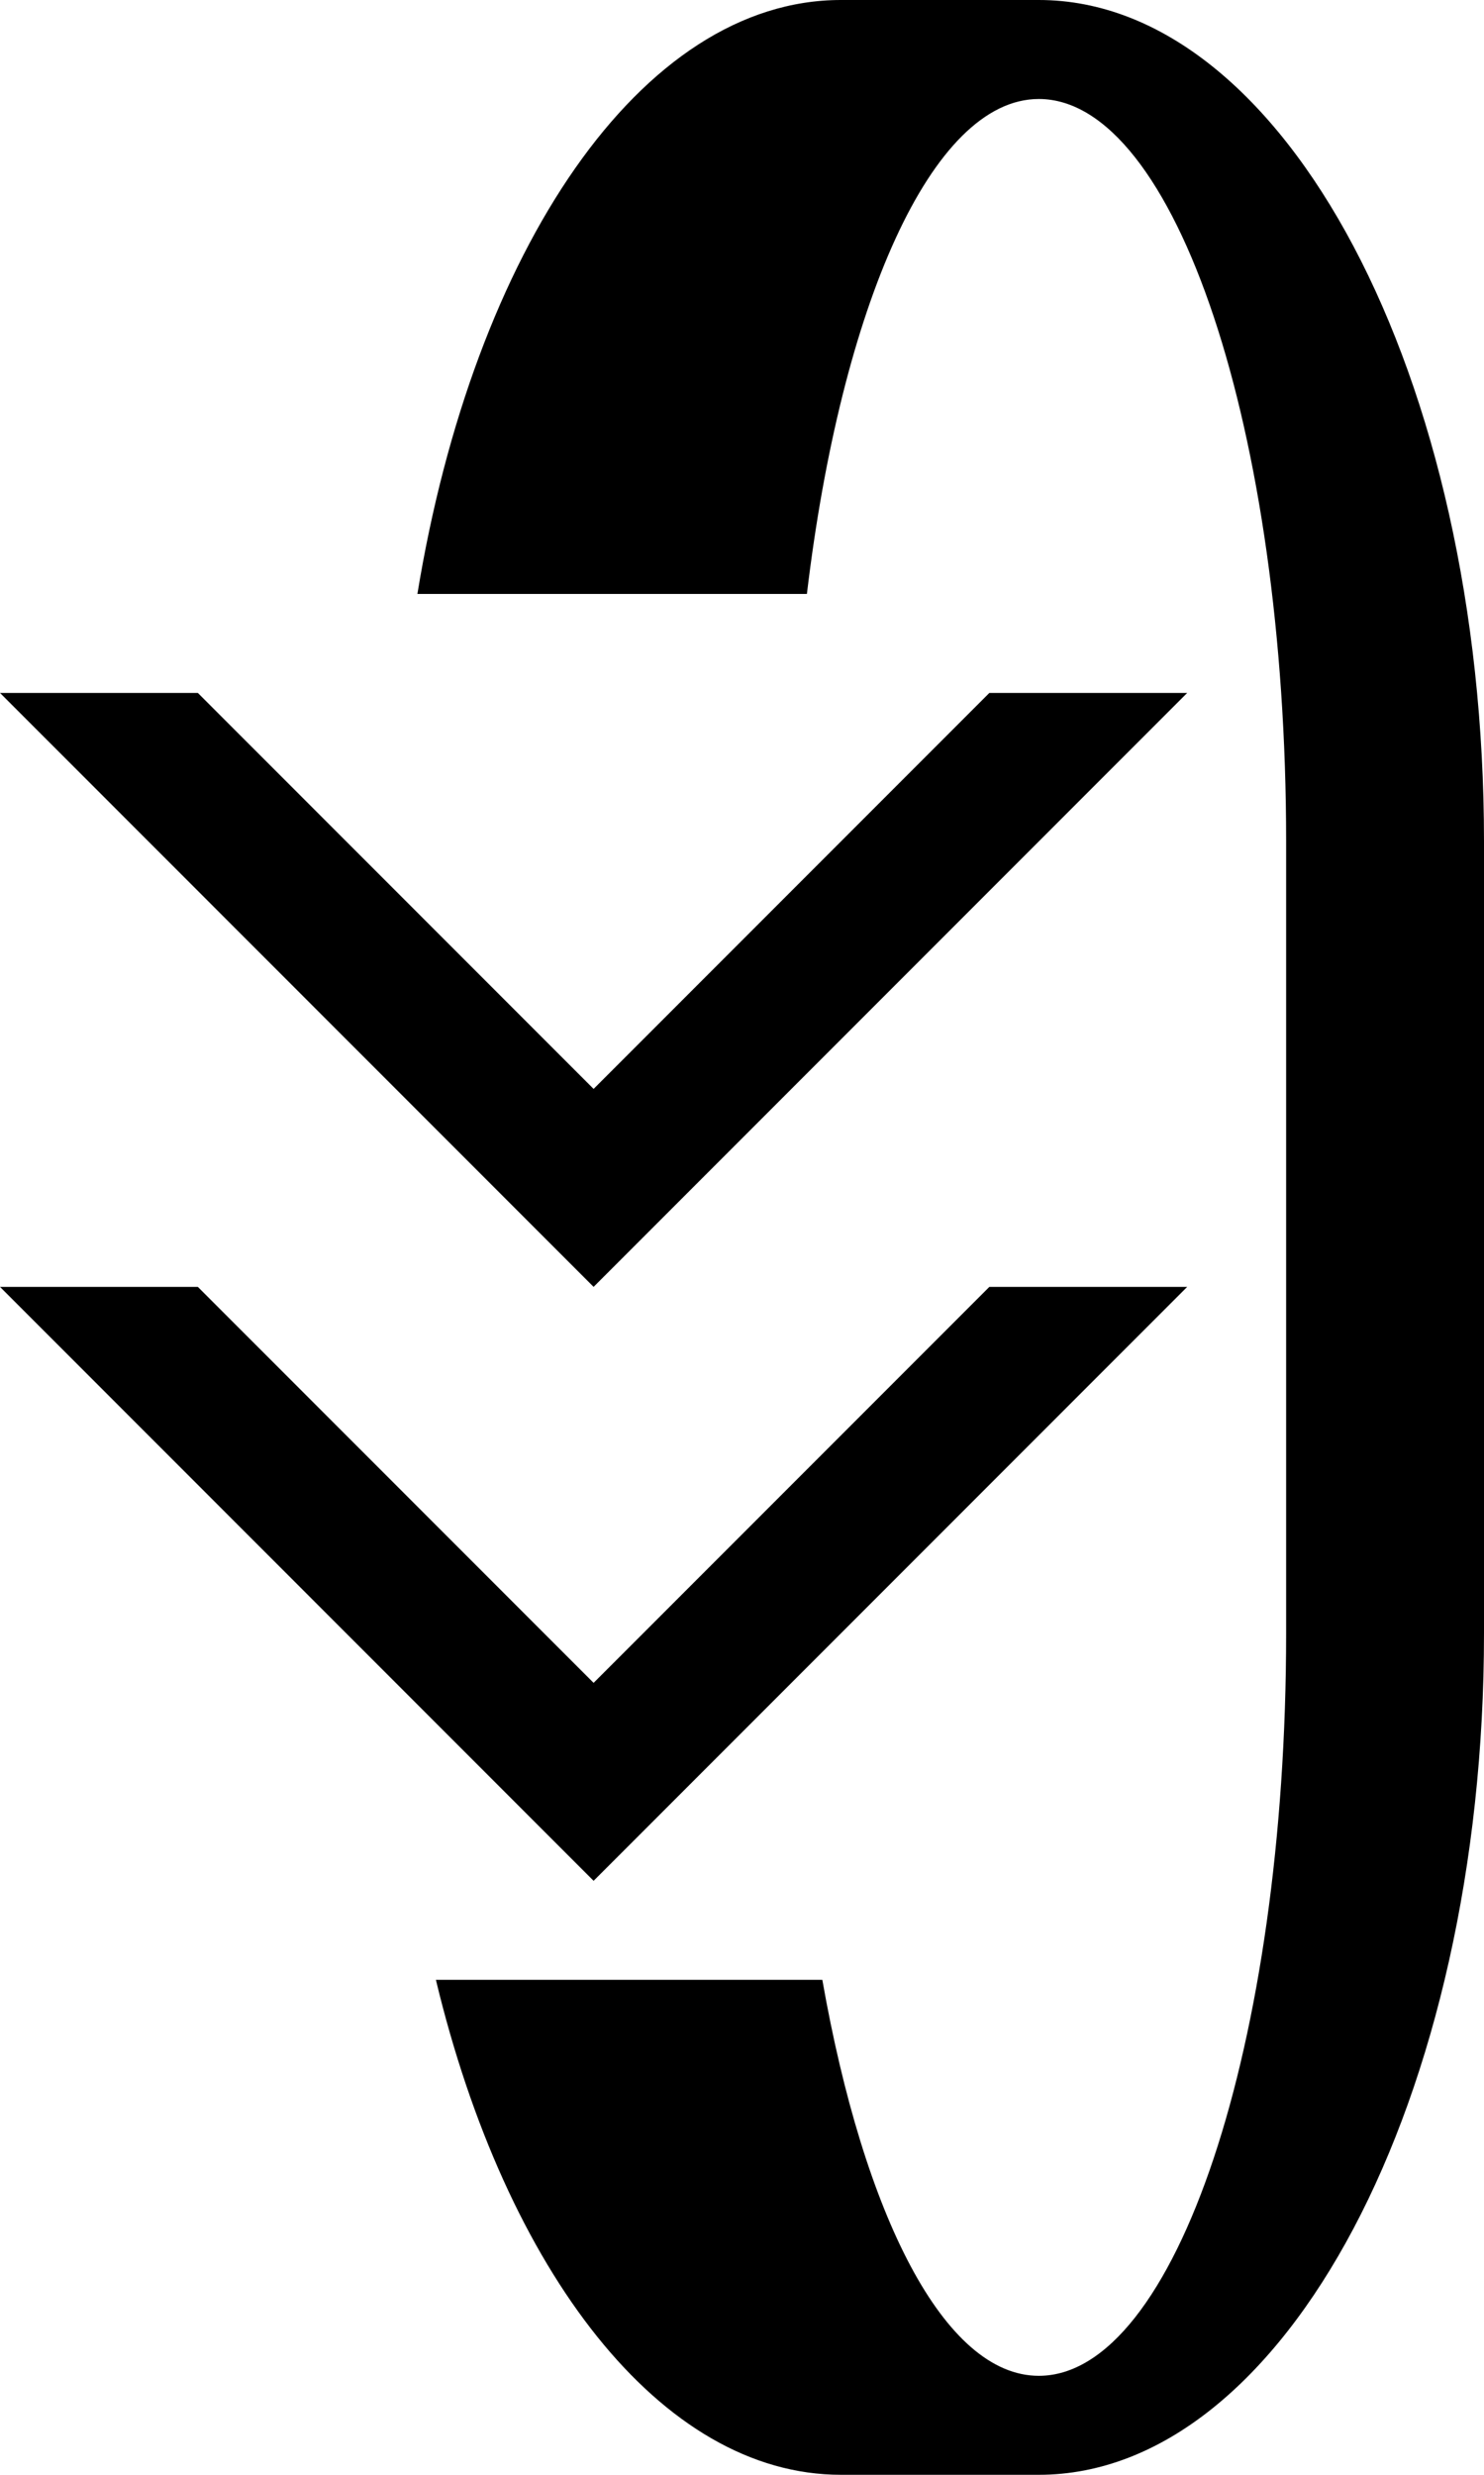 <svg xmlns="http://www.w3.org/2000/svg" version="1.0" width="15" height="25"><path d="M12 13l-6 6-6-6h2l4 4 4-4h2z"/><path d="M10.5 25c2.485 0 4.5-3.806 4.5-8.5v-8C15 3.806 12.985 0 10.5 0h-2C6.478 0 4.786 2.532 4.219 6h3.937c.346-2.9 1.259-5 2.344-5C11.88 1 13 4.358 13 8.5v8c0 4.142-1.12 7.5-2.5 7.5-.957 0-1.77-1.624-2.188-4H4.406c.706 2.94 2.273 5 4.094 5h2z"/><path d="M12 7l-6 6-6-6h2l4 4 4-4h2z"/></svg>
